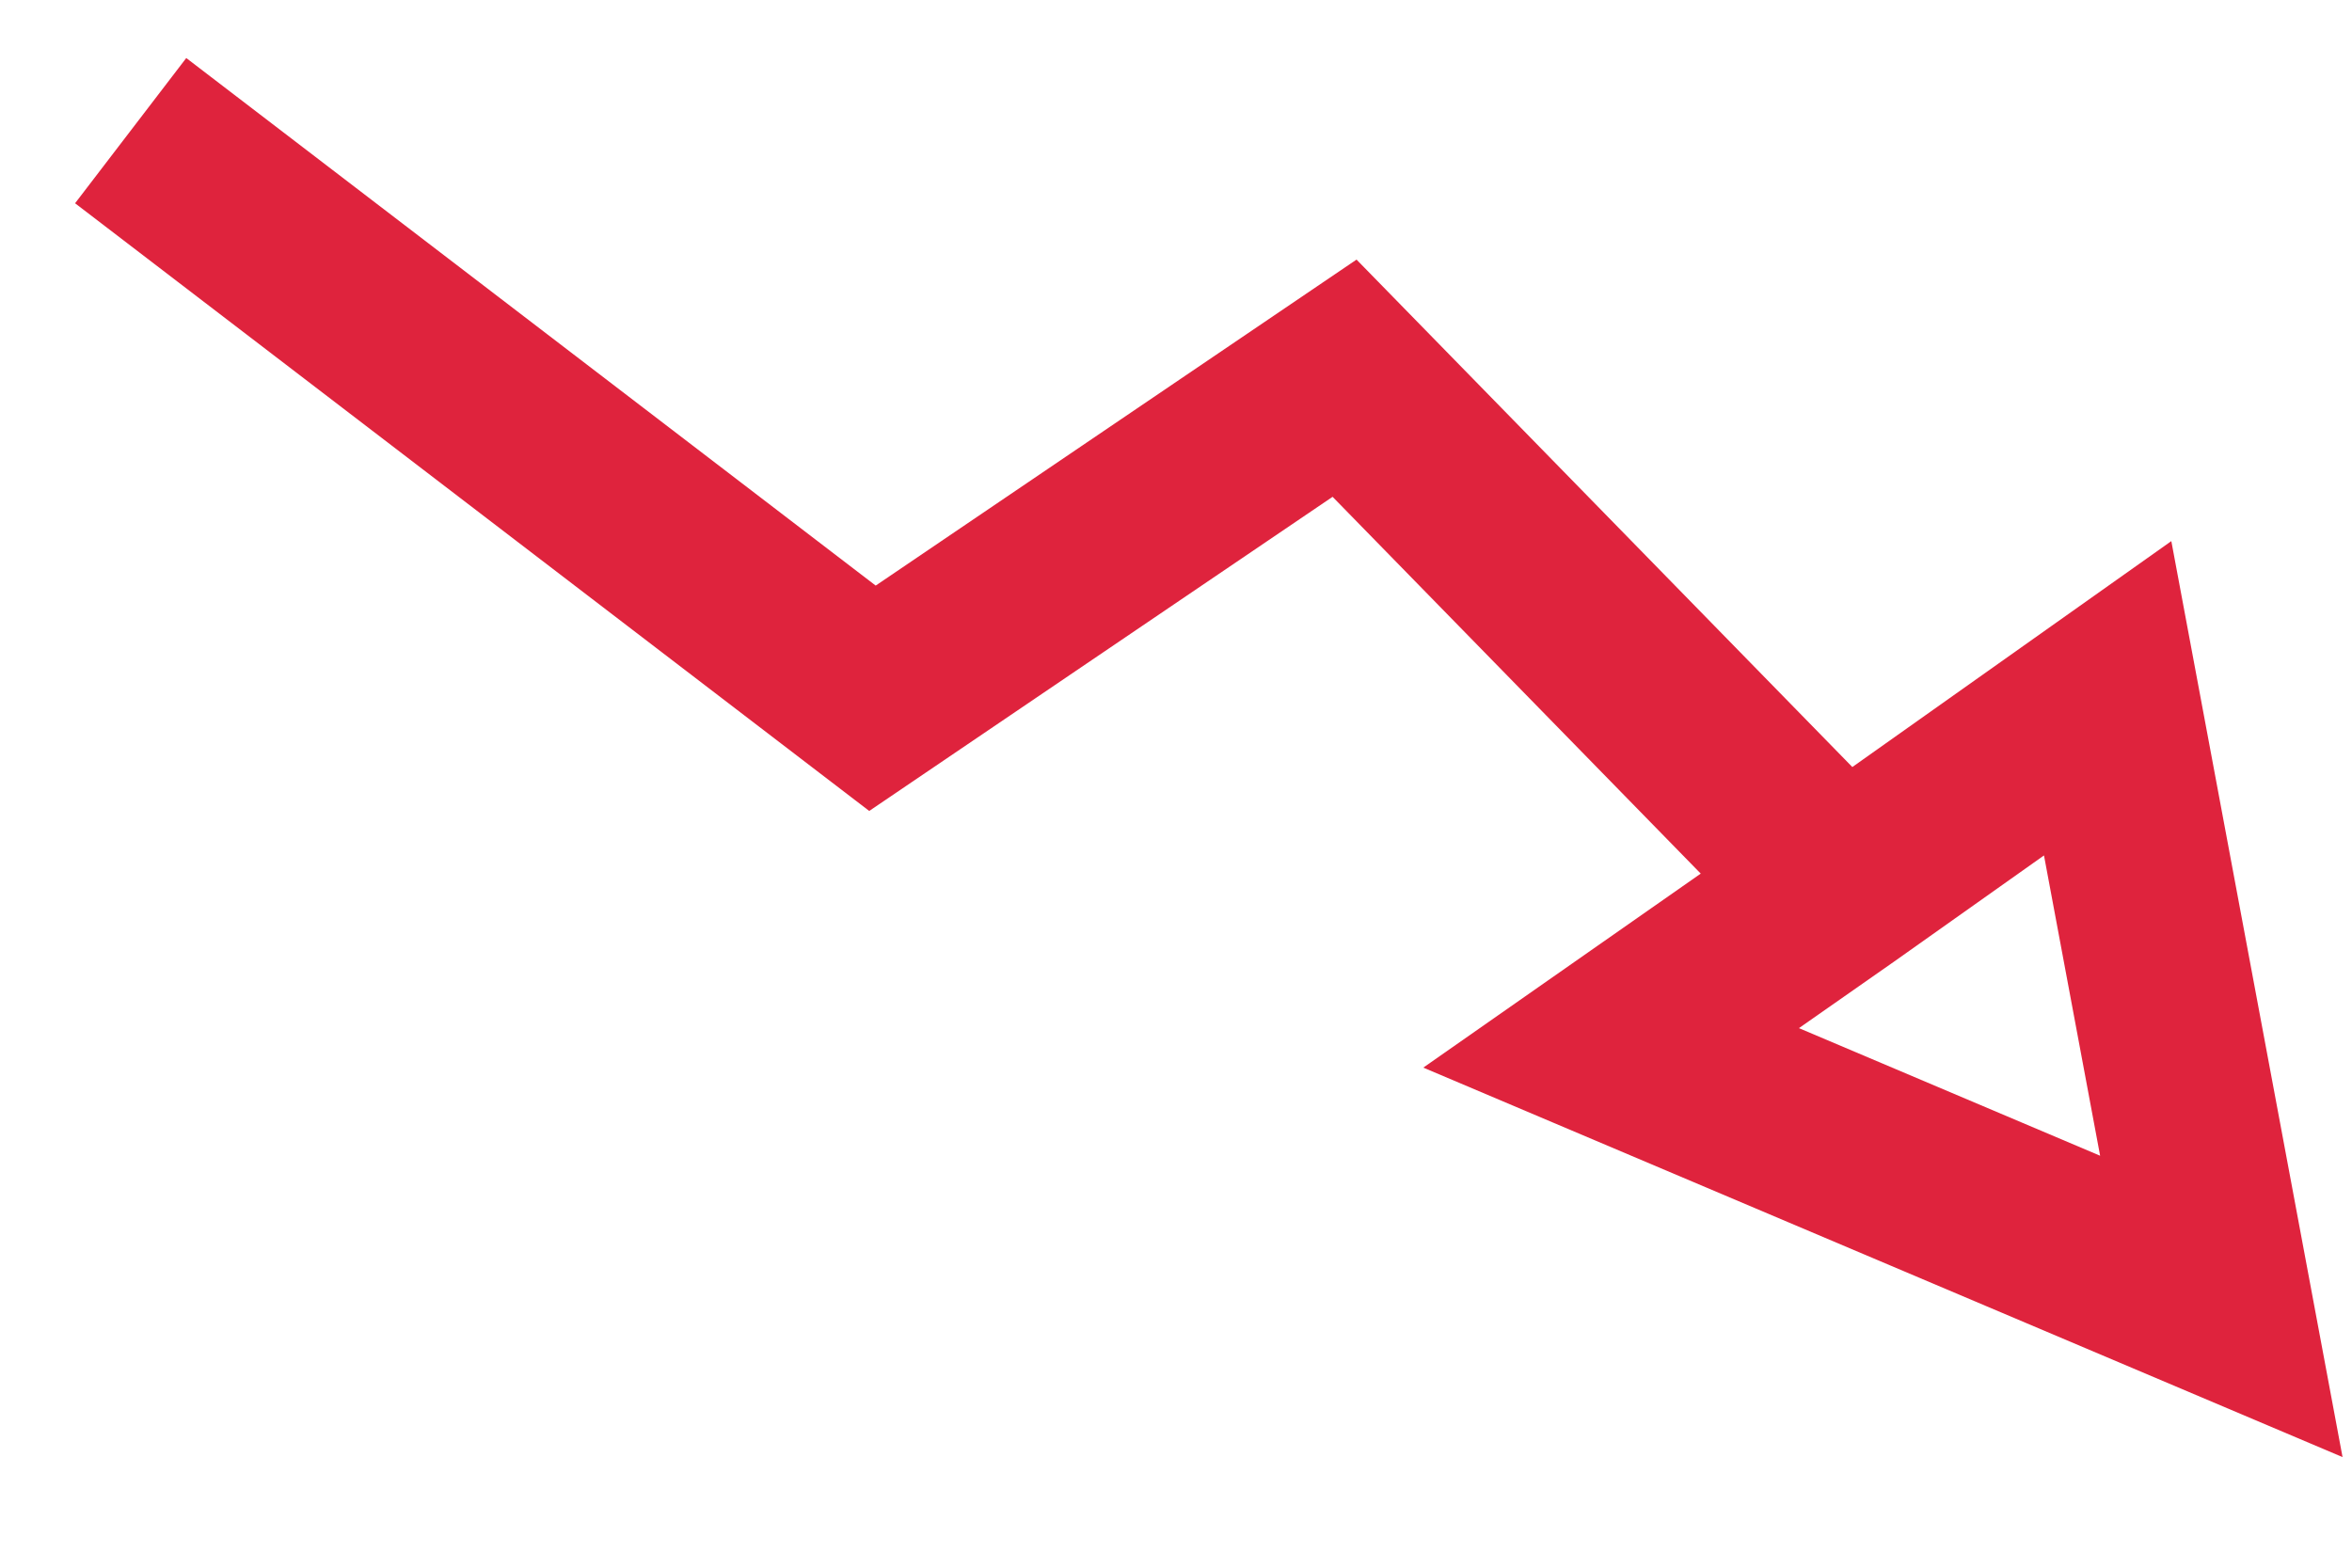 <svg width="18" height="12" viewBox="0 0 18 12" fill="none" xmlns="http://www.w3.org/2000/svg">
<path d="M1 1L6.677 5.345L10.29 2.895L14.093 6.788M14.093 6.788L12.33 8.021L17 10L16.13 5.345L14.093 6.788Z" stroke="#DF233D" stroke-width="1.4"/>
</svg>
